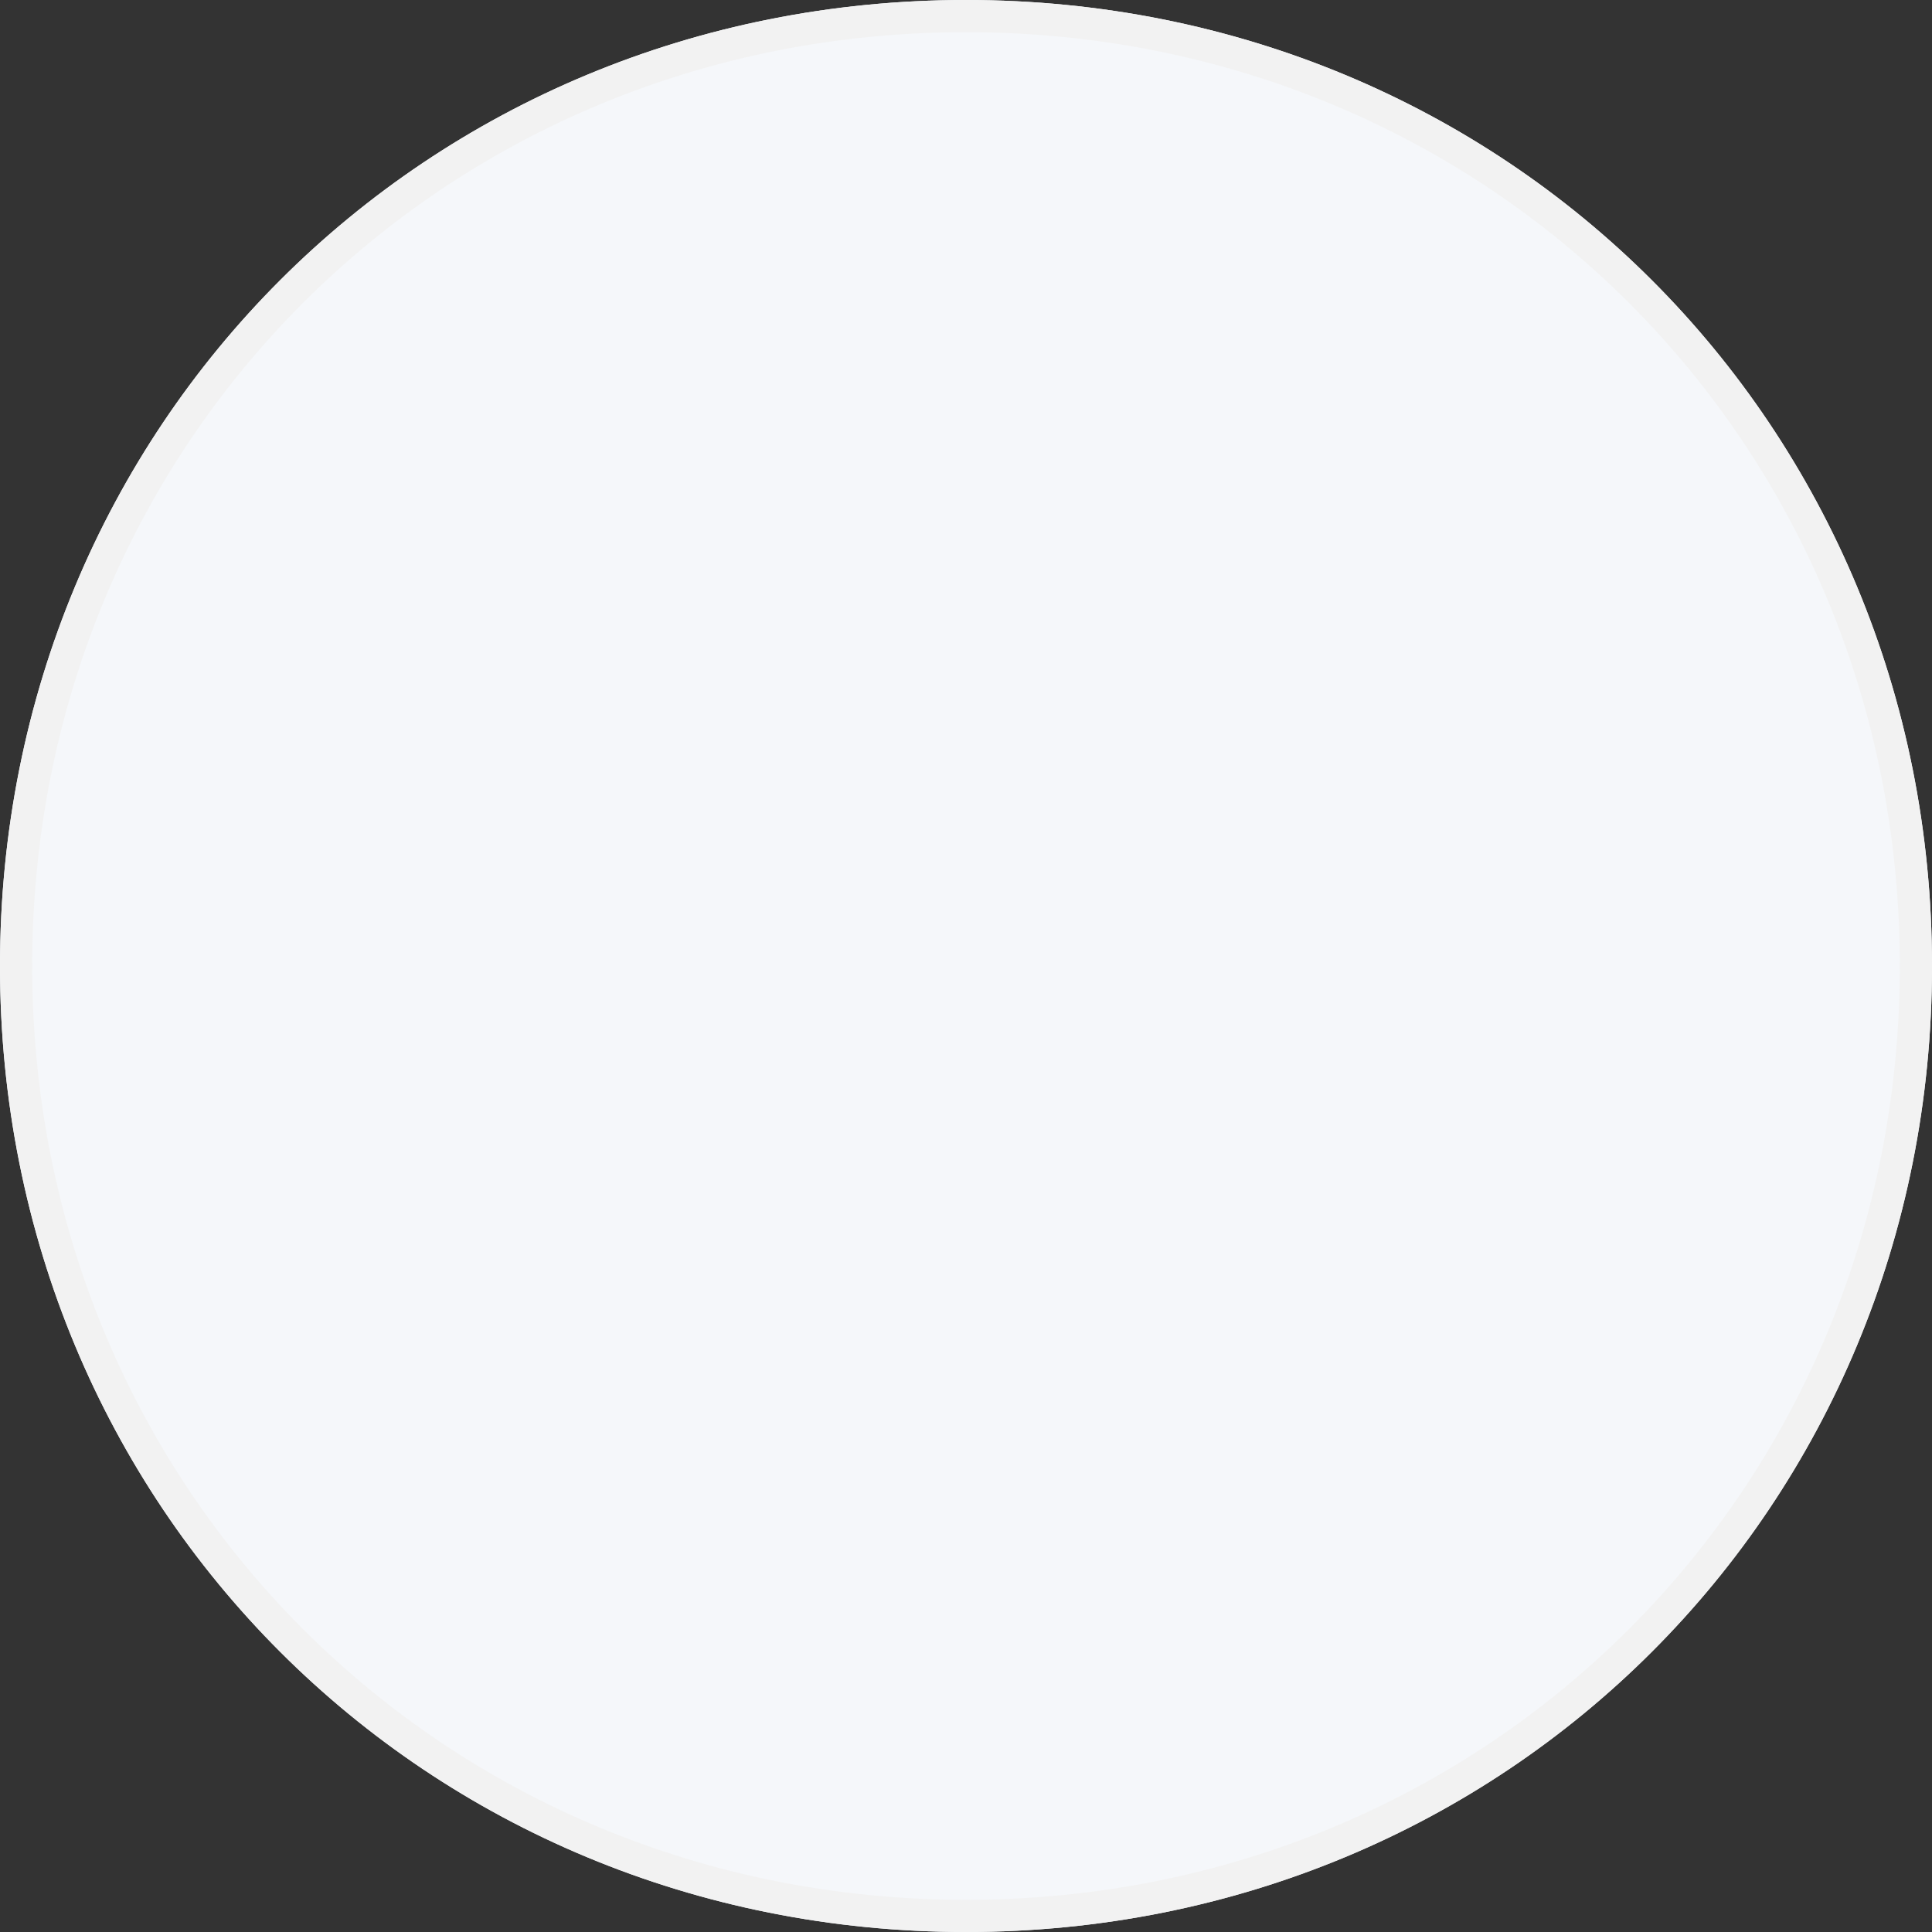 ﻿<?xml version="1.0" encoding="utf-8"?>
<svg version="1.1" xmlns:xlink="http://www.w3.org/1999/xlink" width="60px" height="60px" xmlns="http://www.w3.org/2000/svg">
  <rect width="100%" height="100%" fill="#333333" stroke="none"/>
  <g transform="matrix(1 0 0 1 -641 -282 )">
    <path d="M 671 282  C 687.8 282  701 295.2  701 312  C 701 328.8  687.8 342  671 342  C 654.2 342  641 328.8  641 312  C 641 295.2  654.2 282  671 282  Z " fill-rule="nonzero" fill="#f5f7fa" stroke="none" />
    <path d="M 671 282.5  C 687.52 282.5  700.5 295.48  700.5 312  C 700.5 328.52  687.52 341.5  671 341.5  C 654.48 341.5  641.5 328.52  641.5 312  C 641.5 295.48  654.48 282.5  671 282.5  Z " stroke-width="1" stroke="#f2f2f2" fill="none" />
  </g>
</svg>